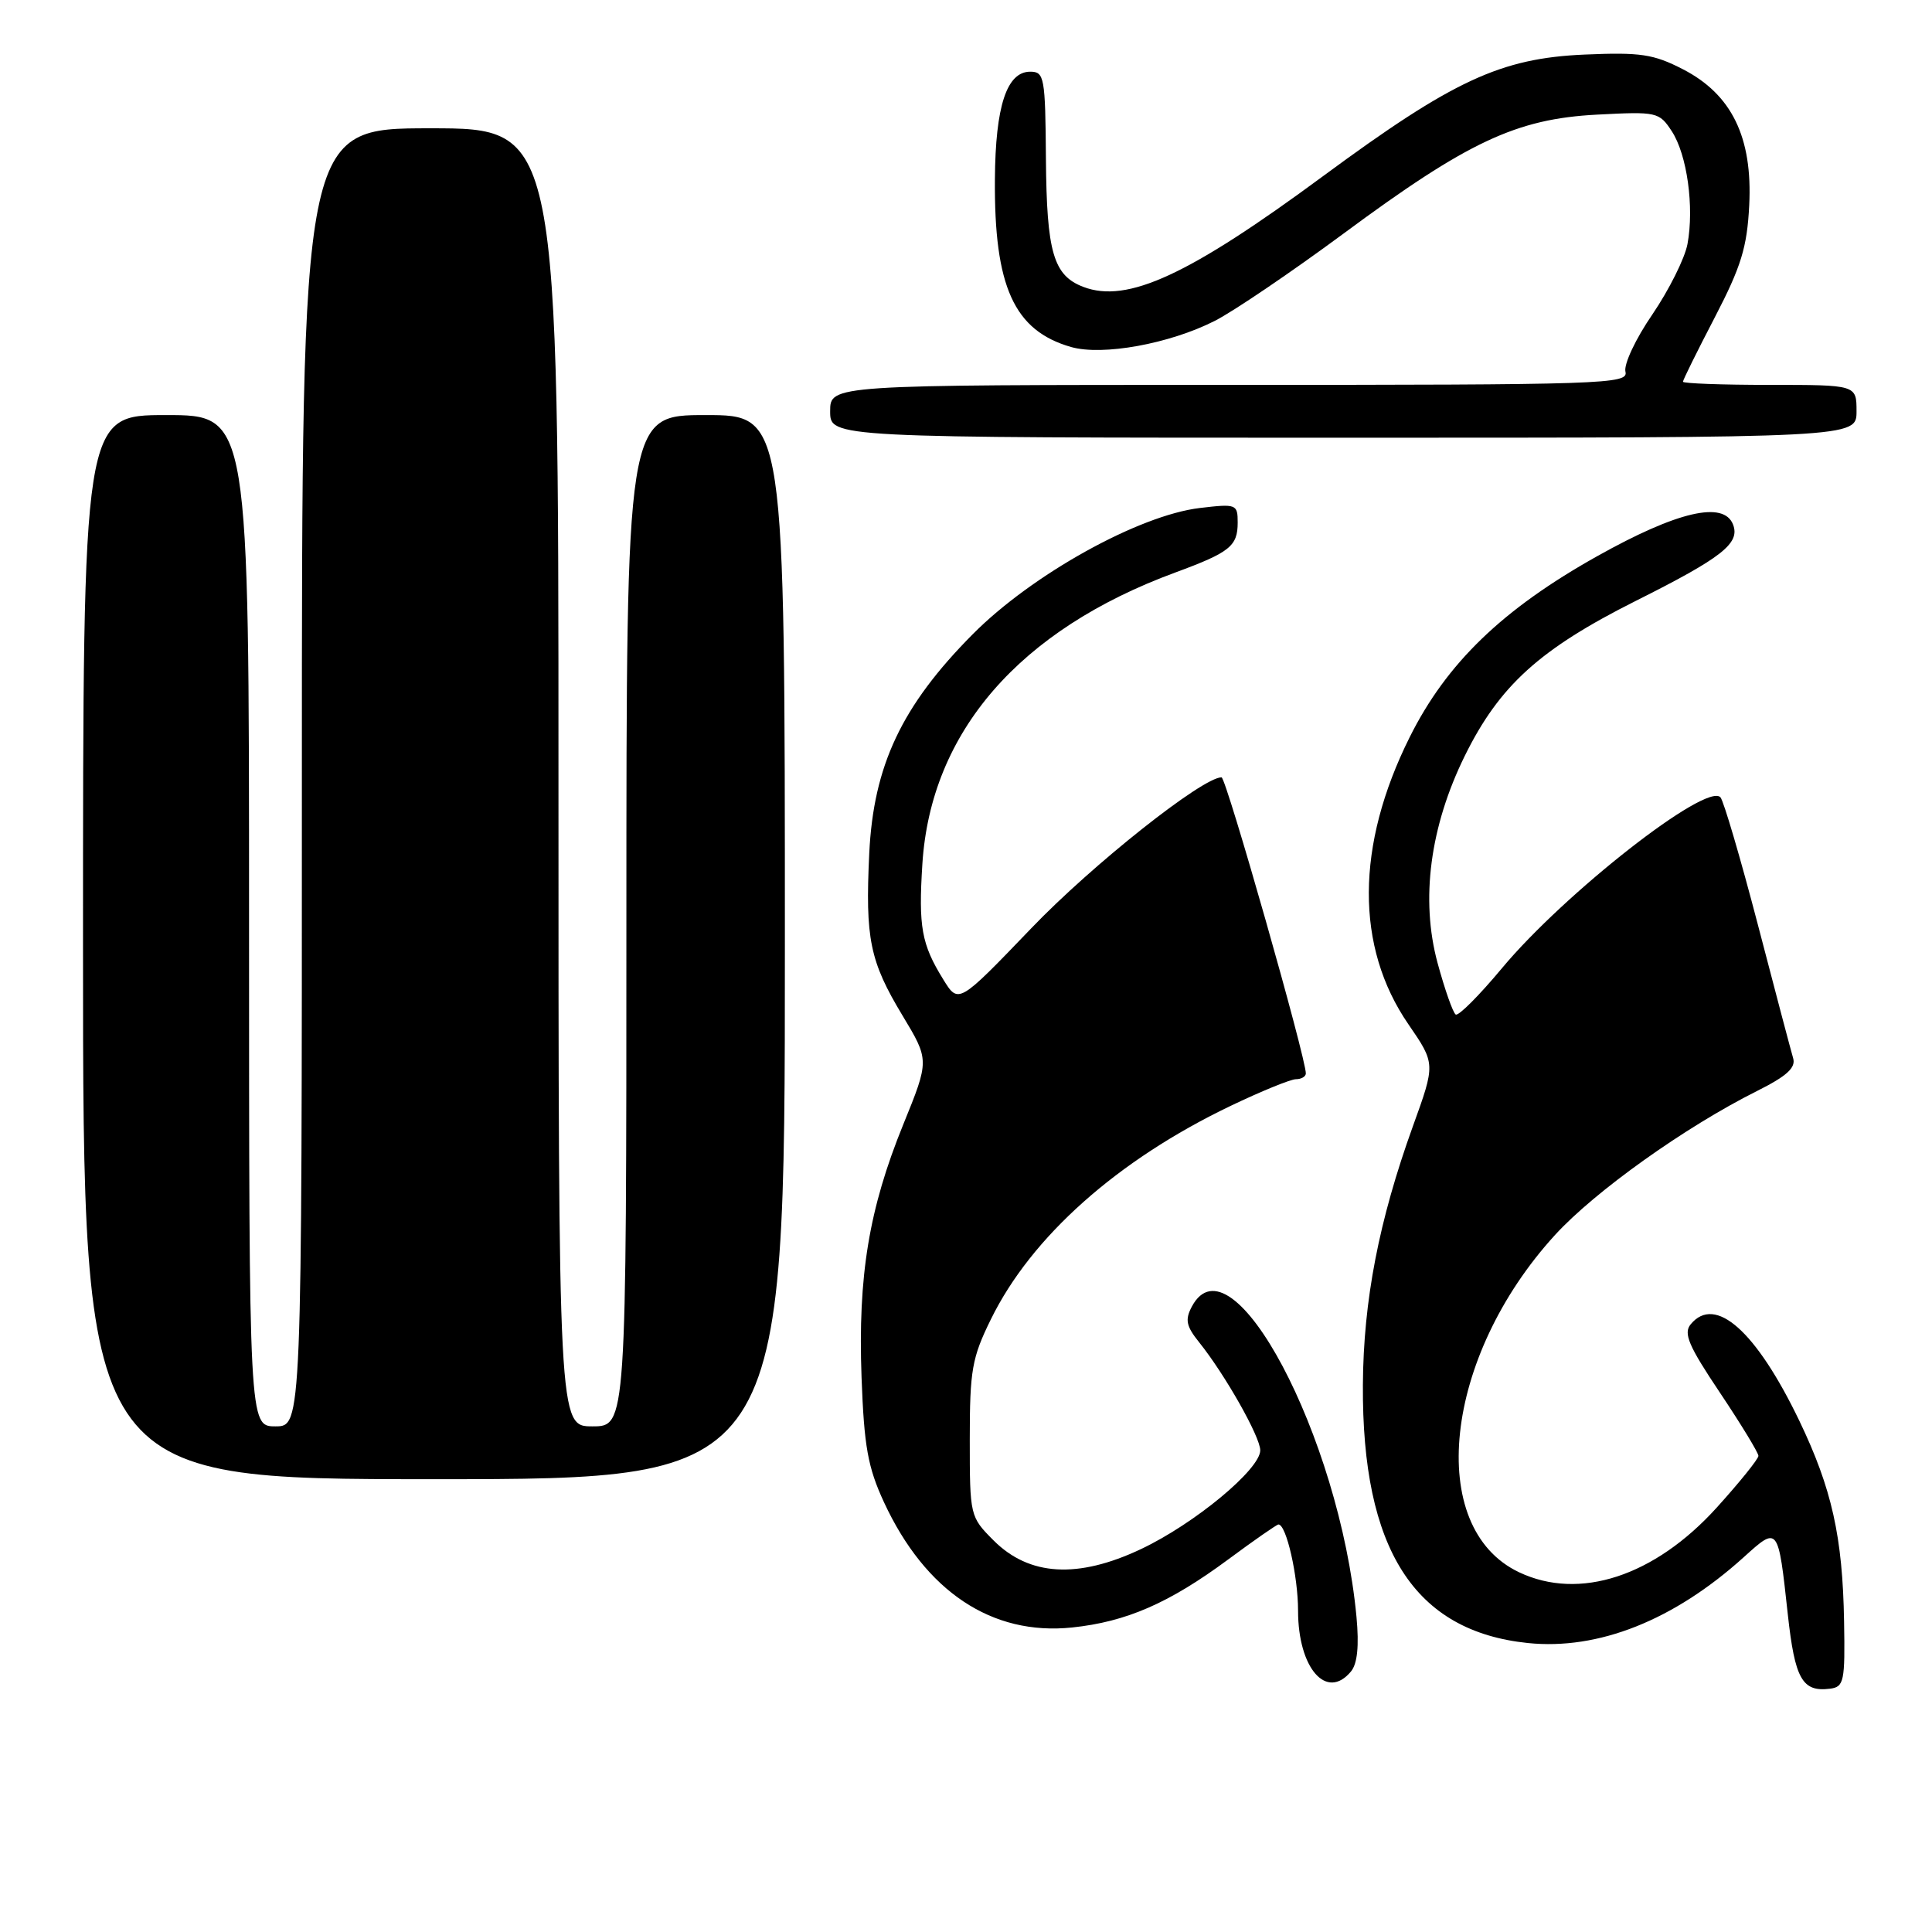 <?xml version="1.0" encoding="UTF-8" standalone="no"?>
<!DOCTYPE svg PUBLIC "-//W3C//DTD SVG 1.1//EN" "http://www.w3.org/Graphics/SVG/1.1/DTD/svg11.dtd" >
<svg xmlns="http://www.w3.org/2000/svg" xmlns:xlink="http://www.w3.org/1999/xlink" version="1.1" viewBox="0 0 256 256">
 <g >
 <path fill="currentColor"
d=" M 244.35 214.85 C 244.16 203.64 242.73 197.24 238.42 188.26 C 232.69 176.35 227.28 171.54 224.03 175.47 C 223.03 176.67 223.74 178.33 227.91 184.55 C 230.71 188.74 233.00 192.50 233.00 192.91 C 233.00 193.32 230.51 196.41 227.47 199.77 C 219.23 208.87 209.28 212.13 201.28 208.33 C 188.85 202.43 191.27 179.81 206.05 163.64 C 211.33 157.86 223.31 149.32 232.80 144.57 C 236.76 142.59 237.98 141.48 237.60 140.21 C 237.32 139.27 235.21 131.30 232.92 122.50 C 230.62 113.70 228.39 106.12 227.97 105.65 C 226.13 103.62 207.31 118.34 199.01 128.30 C 196.01 131.90 193.26 134.66 192.89 134.43 C 192.53 134.21 191.44 131.12 190.48 127.58 C 188.21 119.18 189.48 109.53 194.09 100.16 C 198.68 90.85 204.01 86.02 216.73 79.63 C 228.17 73.90 230.60 72.00 229.64 69.51 C 228.42 66.32 222.24 67.76 211.65 73.69 C 199.09 80.72 191.68 87.87 186.79 97.68 C 179.63 112.03 179.57 125.47 186.62 135.72 C 190.21 140.95 190.21 140.95 187.22 149.22 C 182.71 161.73 180.66 172.31 180.59 183.50 C 180.46 205.29 187.40 216.15 202.45 217.71 C 211.80 218.67 221.79 214.70 231.04 206.35 C 235.64 202.19 235.61 202.15 236.89 213.88 C 237.83 222.50 238.81 224.23 242.50 223.76 C 244.34 223.52 244.49 222.80 244.35 214.85 Z  M 179.01 221.48 C 179.86 220.46 180.10 218.09 179.74 214.23 C 177.49 190.33 163.17 163.33 157.93 173.12 C 157.00 174.87 157.17 175.72 158.90 177.87 C 162.33 182.15 166.98 190.37 166.99 192.17 C 167.00 194.68 158.30 201.90 151.19 205.26 C 142.82 209.22 136.38 208.84 131.66 204.12 C 128.53 200.98 128.50 200.87 128.50 190.73 C 128.50 181.55 128.79 179.91 131.30 174.81 C 136.66 163.87 148.06 153.73 163.01 146.56 C 167.10 144.60 171.02 143.00 171.72 143.00 C 172.42 143.00 173.01 142.66 173.03 142.25 C 173.09 140.34 162.47 103.00 161.86 103.00 C 159.33 103.00 144.72 114.58 136.65 123.00 C 127.00 133.05 127.00 133.05 124.98 129.77 C 122.10 125.11 121.69 122.81 122.22 114.46 C 123.34 96.98 135.07 83.47 155.73 75.86 C 162.97 73.19 164.00 72.37 164.00 69.24 C 164.00 66.81 163.83 66.74 159.00 67.31 C 150.89 68.27 136.72 76.14 128.88 84.05 C 119.47 93.53 115.74 101.45 115.18 113.08 C 114.64 124.41 115.25 127.37 119.59 134.57 C 123.15 140.48 123.15 140.48 119.69 148.99 C 115.13 160.20 113.67 169.07 114.16 182.52 C 114.50 191.67 114.99 194.42 117.13 199.05 C 122.62 210.89 131.44 216.76 142.06 215.65 C 149.24 214.90 154.91 212.43 162.75 206.63 C 166.19 204.08 169.19 202.00 169.40 202.00 C 170.45 202.00 172.00 208.84 172.00 213.43 C 172.00 221.05 175.78 225.38 179.01 221.48 Z  M 104.00 125.50 C 104.00 55.00 104.00 55.00 93.50 55.00 C 83.00 55.00 83.00 55.00 83.00 122.00 C 83.00 189.00 83.00 189.00 78.50 189.00 C 74.00 189.00 74.00 189.00 74.00 103.00 C 74.00 17.00 74.00 17.00 57.00 17.00 C 40.00 17.00 40.00 17.00 40.00 103.00 C 40.00 189.00 40.00 189.00 36.50 189.00 C 33.00 189.00 33.00 189.00 33.00 122.00 C 33.00 55.00 33.00 55.00 22.00 55.00 C 11.00 55.00 11.00 55.00 11.00 125.50 C 11.00 196.00 11.00 196.00 57.50 196.00 C 104.00 196.00 104.00 196.00 104.00 125.50 Z  M 246.00 54.50 C 246.00 51.00 246.00 51.00 234.50 51.00 C 228.18 51.00 223.00 50.81 223.00 50.58 C 223.00 50.35 224.90 46.51 227.22 42.05 C 230.71 35.33 231.50 32.77 231.78 27.21 C 232.24 18.21 229.47 12.51 223.00 9.18 C 219.10 7.17 217.37 6.91 209.98 7.23 C 198.85 7.71 192.54 10.64 175.34 23.32 C 157.52 36.47 149.38 40.23 143.56 38.02 C 139.58 36.51 138.69 33.45 138.59 21.02 C 138.51 10.22 138.38 9.50 136.51 9.50 C 133.40 9.50 131.90 14.05 131.83 23.74 C 131.72 37.98 134.36 43.81 141.92 45.98 C 146.09 47.17 154.95 45.57 160.96 42.52 C 163.46 41.25 171.12 36.05 178.00 30.97 C 194.48 18.77 200.92 15.75 211.60 15.19 C 219.56 14.77 219.85 14.84 221.52 17.39 C 223.55 20.49 224.51 27.44 223.60 32.34 C 223.24 34.25 221.14 38.44 218.95 41.66 C 216.73 44.89 215.14 48.28 215.38 49.25 C 215.79 50.90 212.79 51.00 162.91 51.00 C 110.00 51.00 110.00 51.00 110.00 54.50 C 110.00 58.00 110.00 58.00 178.00 58.00 C 246.00 58.00 246.00 58.00 246.00 54.50 Z "/>
</g>
</svg>